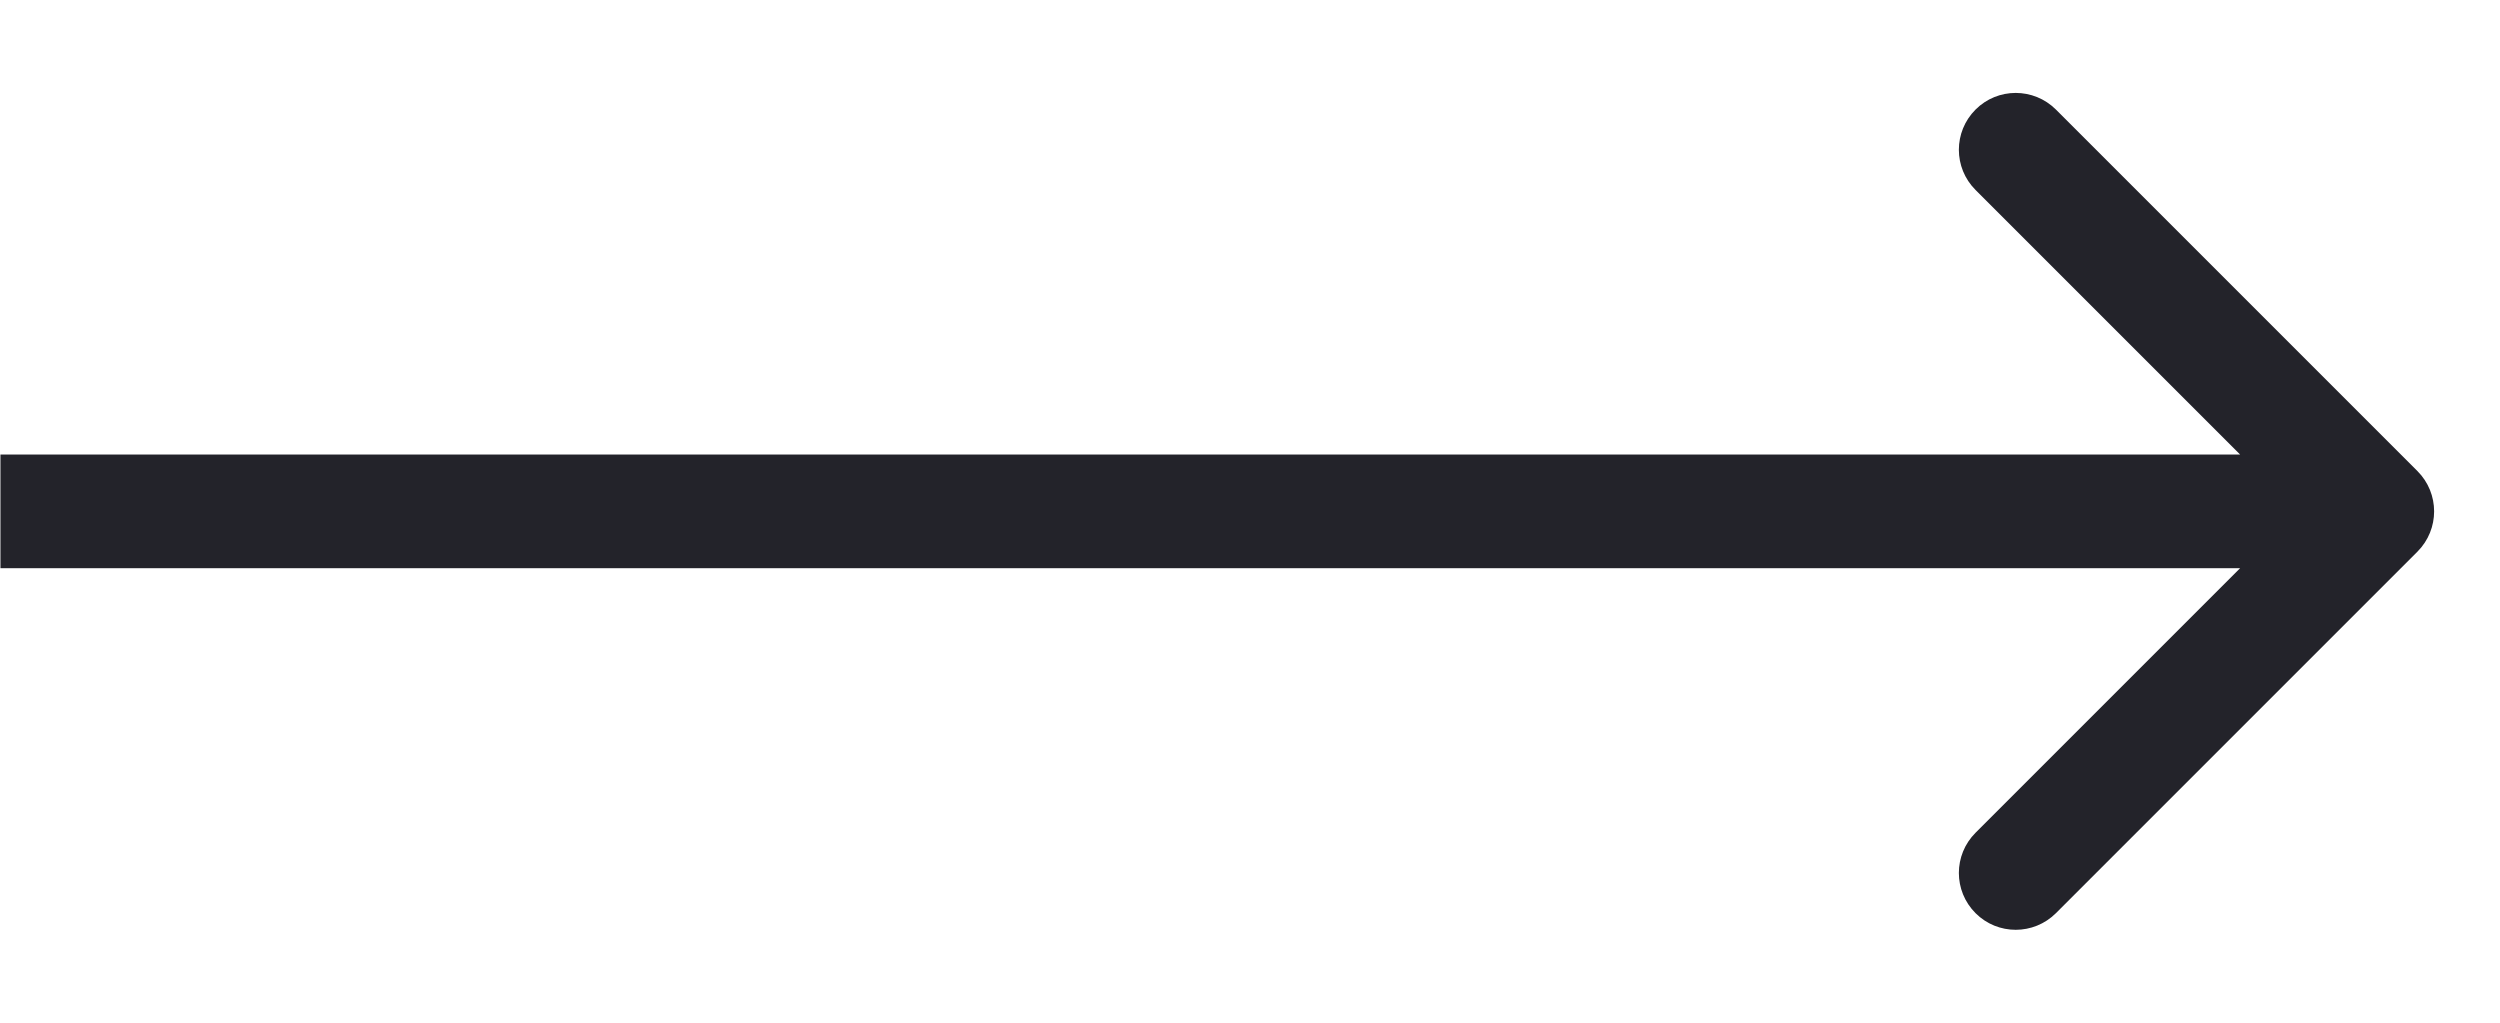 <svg width="22" height="9" viewBox="0 0 22 9" fill="none" xmlns="http://www.w3.org/2000/svg">
<path d="M21.274 4.854C21.469 4.658 21.469 4.342 21.274 4.146L18.092 0.964C17.896 0.769 17.58 0.769 17.385 0.964C17.189 1.16 17.189 1.476 17.385 1.672L20.213 4.5L17.385 7.328C17.189 7.524 17.189 7.84 17.385 8.036C17.58 8.231 17.896 8.231 18.092 8.036L21.274 4.854ZM0.004 5H20.92V4H0.004V5Z" fill="#23232A"/>
</svg>
